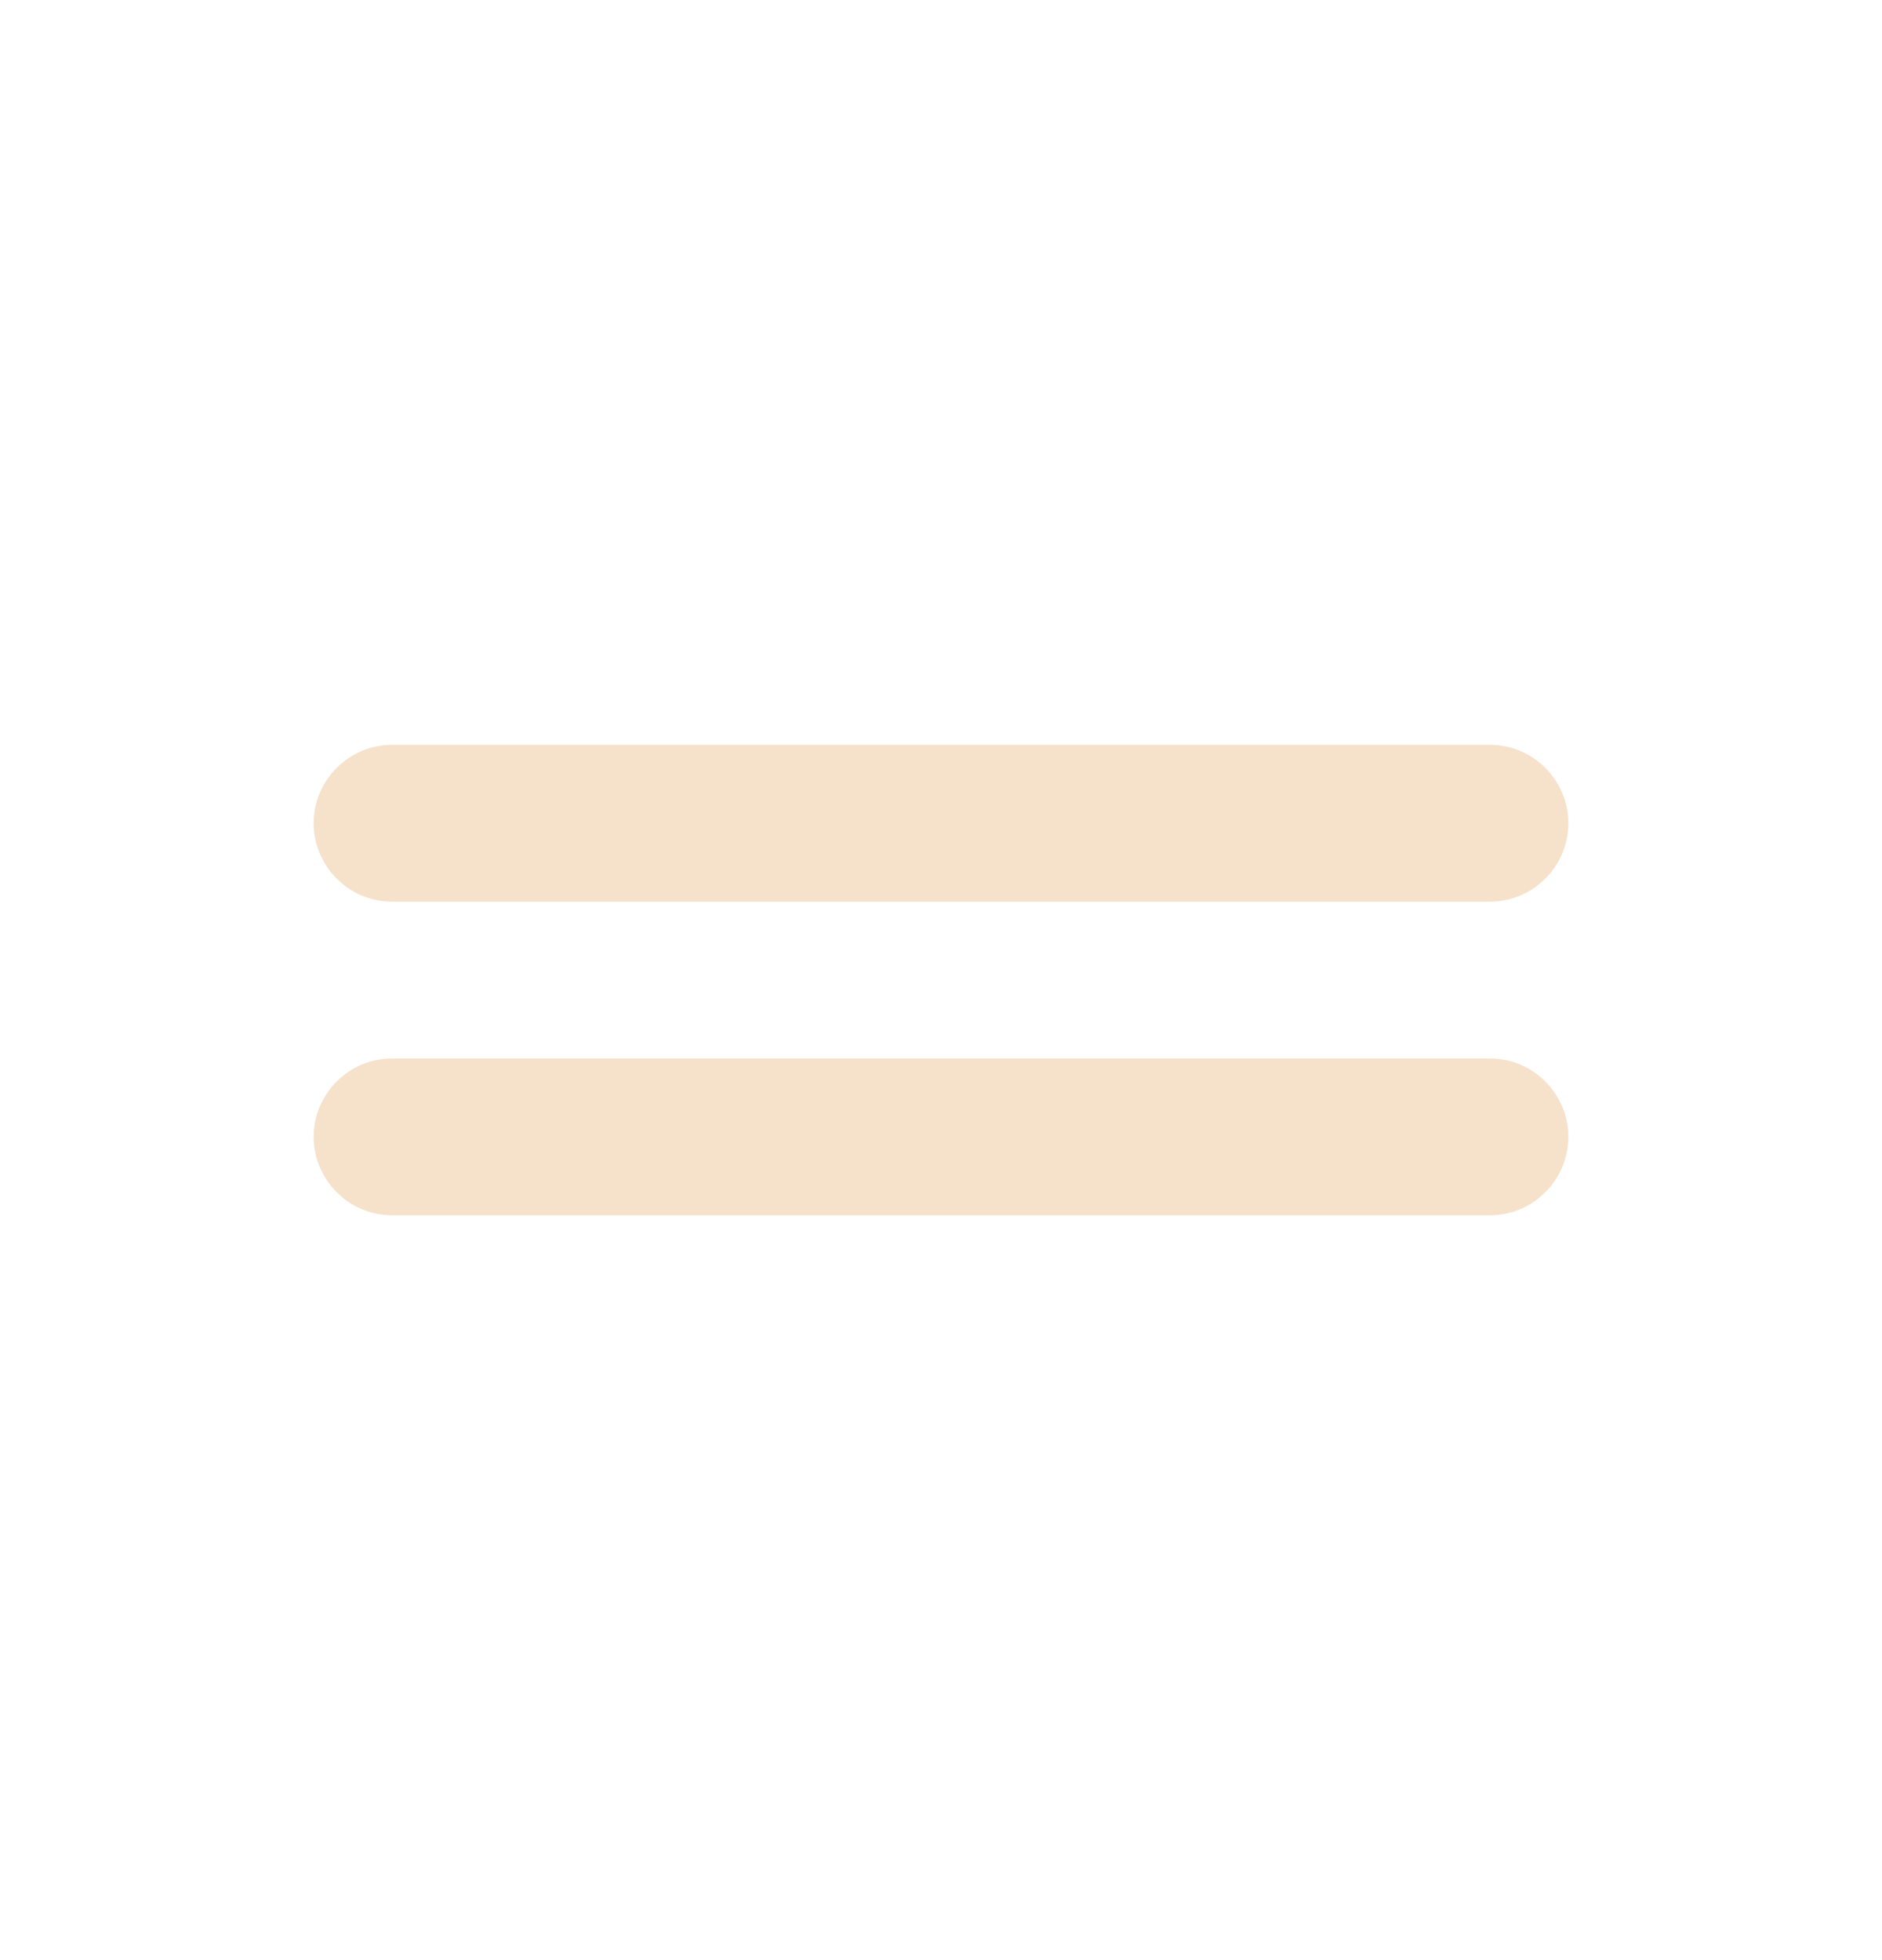 <svg width="24" height="25" viewBox="0 0 24 25" fill="none" xmlns="http://www.w3.org/2000/svg">
<path d="M19 9.5H5C4.45 9.5 4 9.95 4 10.5C4 11.05 4.45 11.5 5 11.5H19C19.55 11.5 20 11.05 20 10.5C20 9.95 19.55 9.5 19 9.5ZM5 15.5H19C19.55 15.5 20 15.05 20 14.5C20 13.95 19.55 13.5 19 13.5H5C4.45 13.5 4 13.95 4 14.5C4 15.05 4.45 15.5 5 15.5Z" fill="#F6E1CB"/>
</svg>
